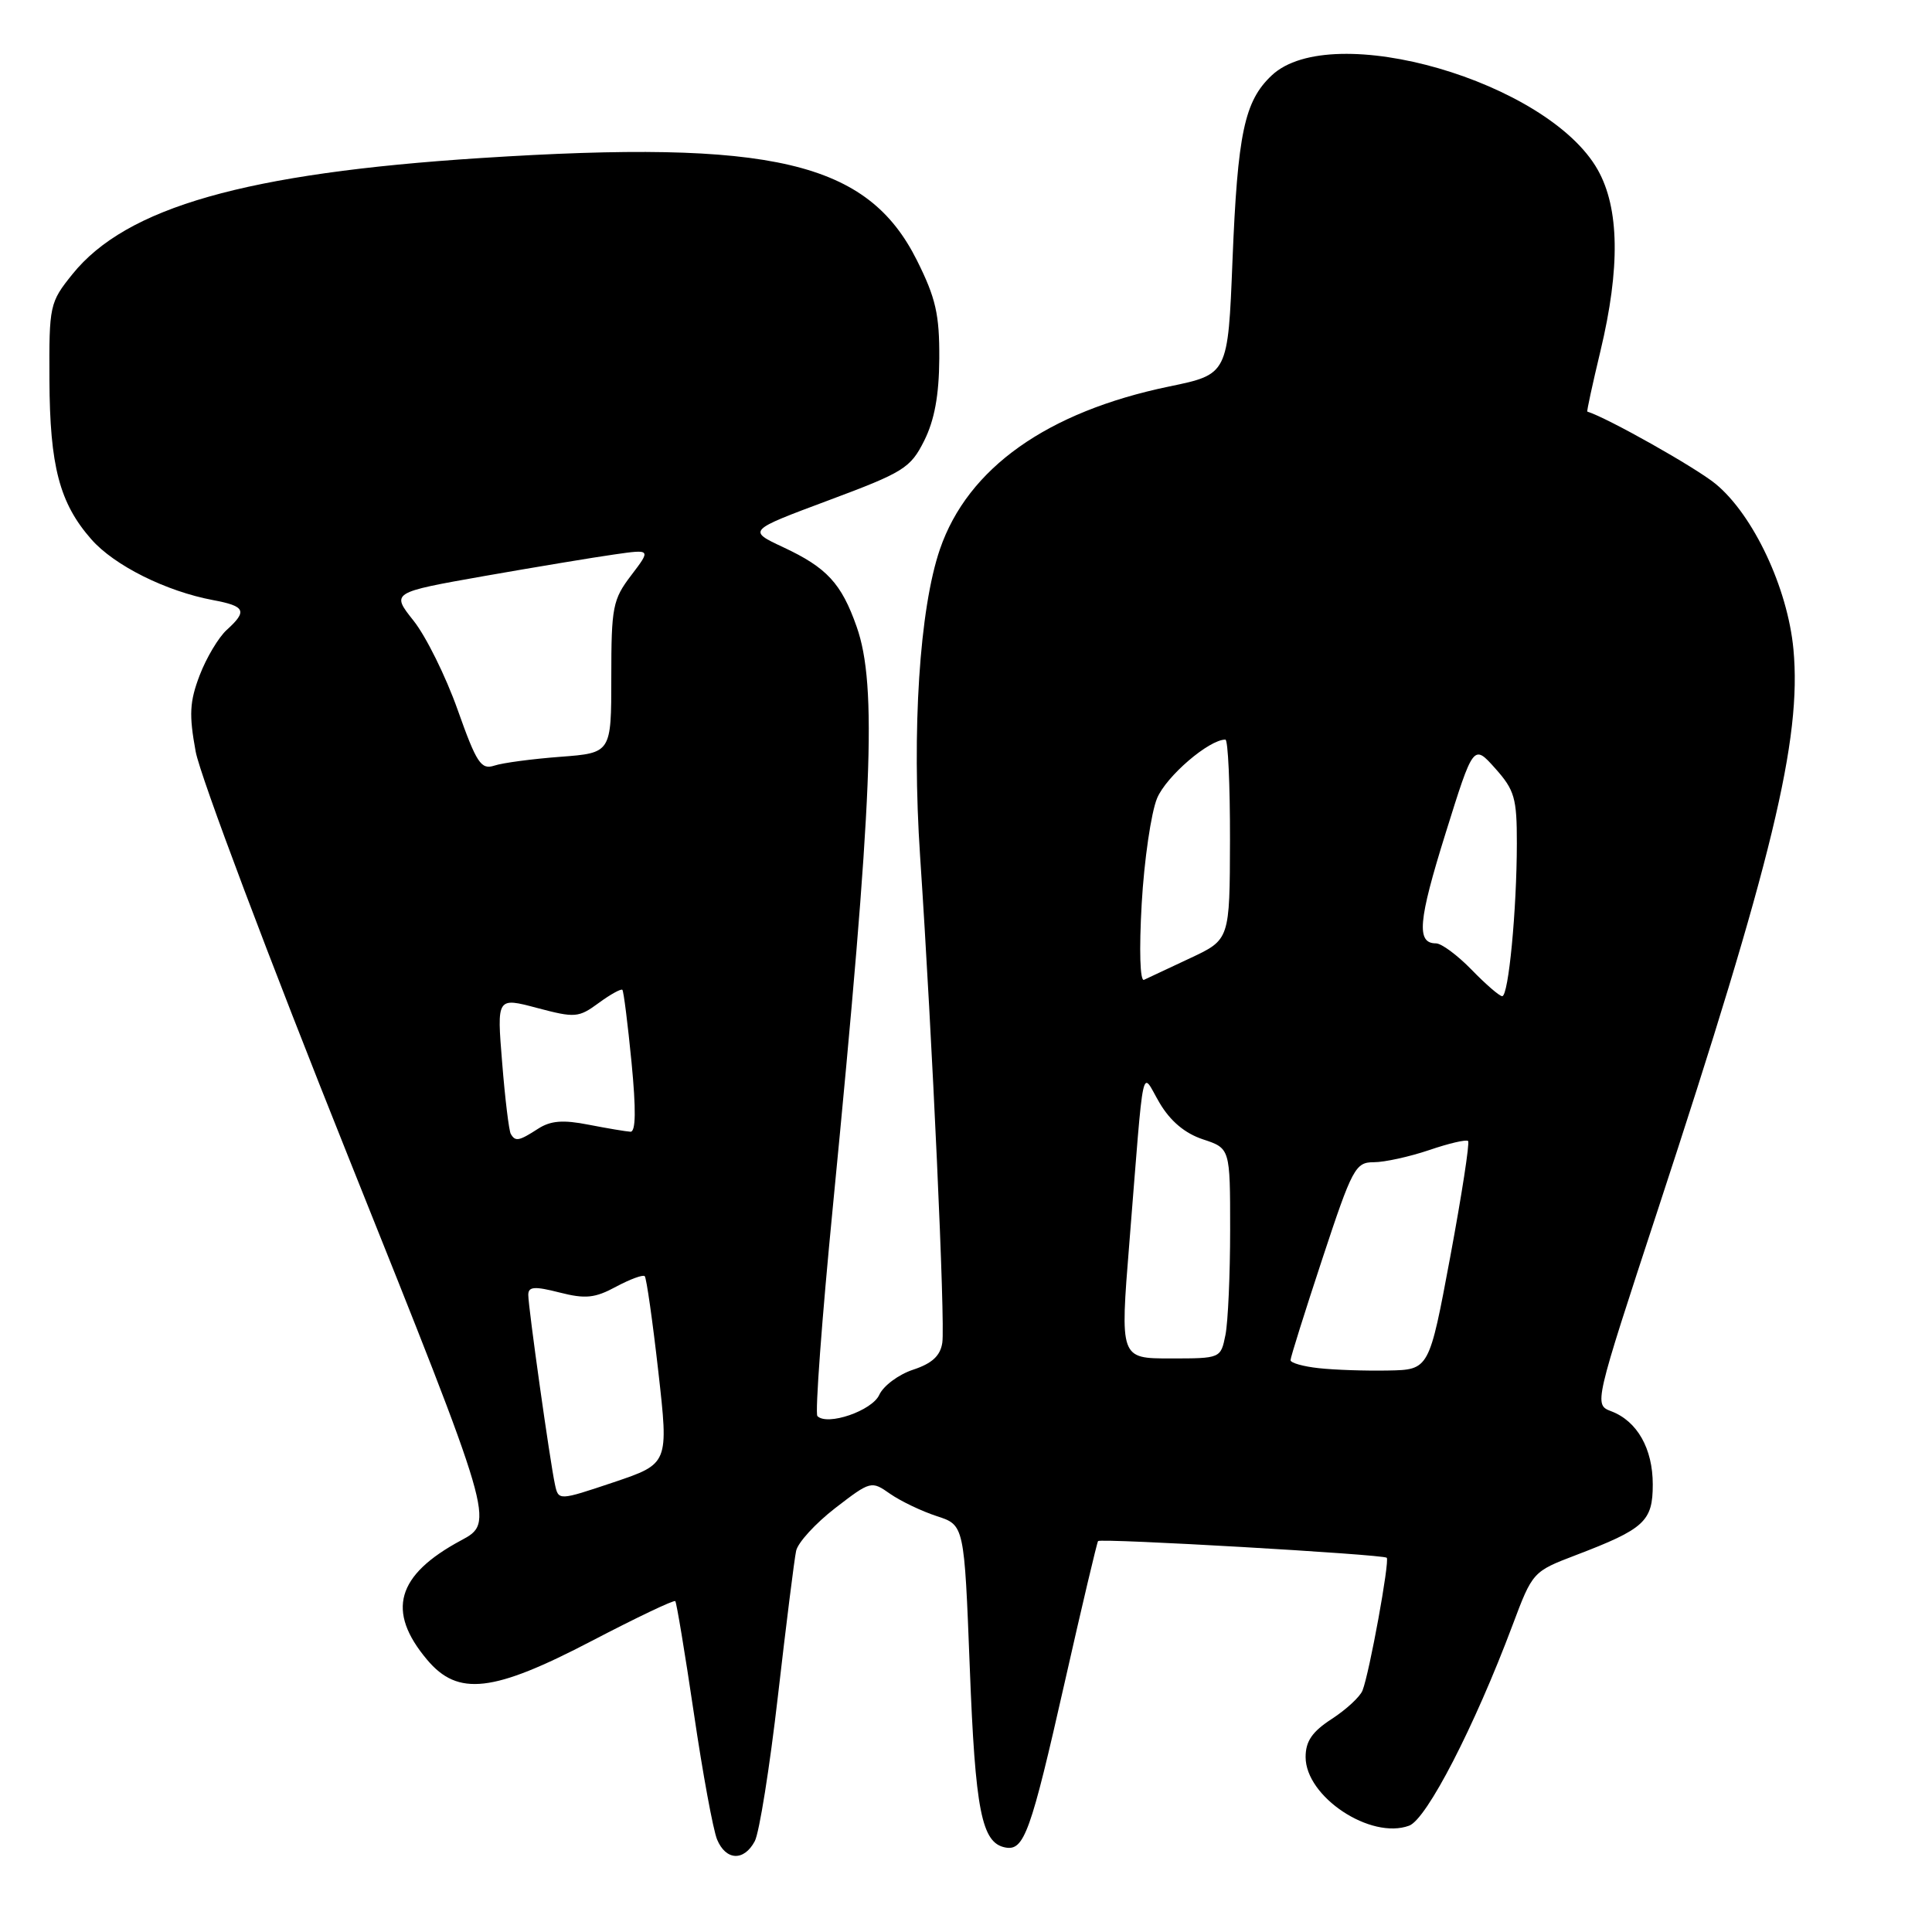 <?xml version="1.0" encoding="UTF-8" standalone="no"?>
<!DOCTYPE svg PUBLIC "-//W3C//DTD SVG 1.1//EN" "http://www.w3.org/Graphics/SVG/1.1/DTD/svg11.dtd" >
<svg xmlns="http://www.w3.org/2000/svg" xmlns:xlink="http://www.w3.org/1999/xlink" version="1.1" viewBox="0 0 256 256">
 <g >
 <path fill="currentColor"
d=" M 100.01 243.97 C 100.61 242.86 101.99 234.19 103.08 224.72 C 104.17 215.25 105.25 206.60 105.49 205.50 C 105.72 204.40 108.06 201.85 110.67 199.83 C 115.37 196.21 115.46 196.19 117.96 197.95 C 119.36 198.92 122.14 200.25 124.14 200.90 C 127.77 202.08 127.77 202.08 128.50 220.95 C 129.23 239.96 130.07 244.20 133.21 244.80 C 135.70 245.28 136.57 242.87 141.09 222.87 C 143.37 212.77 145.36 204.37 145.50 204.20 C 145.86 203.80 183.29 205.96 183.75 206.41 C 184.16 206.83 181.46 221.67 180.54 224.00 C 180.22 224.82 178.39 226.52 176.48 227.76 C 173.87 229.45 173.00 230.72 173.00 232.82 C 173.00 238.09 181.62 243.80 186.72 241.91 C 189.05 241.05 195.38 228.77 200.41 215.37 C 203.07 208.28 203.11 208.24 208.79 206.07 C 217.91 202.59 219.00 201.59 219.00 196.70 C 219.00 191.94 216.94 188.31 213.50 187.00 C 211.20 186.12 211.20 186.12 219.67 160.31 C 234.86 114.05 238.75 97.95 237.64 86.04 C 236.88 77.92 232.33 68.24 227.33 64.12 C 224.72 61.97 212.99 55.36 210.33 54.54 C 210.23 54.51 211.02 50.89 212.07 46.50 C 214.70 35.51 214.58 27.59 211.71 22.50 C 205.12 10.80 176.47 2.51 168.51 9.99 C 164.89 13.40 163.99 17.64 163.31 34.55 C 162.71 49.60 162.71 49.60 154.93 51.21 C 138.76 54.56 128.24 62.02 124.55 72.76 C 121.84 80.65 120.80 96.74 121.92 113.48 C 123.54 137.71 125.26 175.30 124.86 177.92 C 124.60 179.65 123.51 180.66 121.00 181.49 C 119.08 182.12 117.06 183.62 116.51 184.82 C 115.56 186.93 109.63 188.97 108.31 187.64 C 107.98 187.31 108.90 174.77 110.37 159.77 C 115.65 105.63 116.26 90.82 113.51 83.04 C 111.49 77.30 109.56 75.21 103.78 72.51 C 99.06 70.30 99.06 70.30 109.78 66.30 C 119.75 62.58 120.64 62.03 122.46 58.40 C 123.82 55.68 124.43 52.39 124.46 47.50 C 124.49 41.67 124.00 39.50 121.50 34.50 C 114.95 21.40 102.38 18.45 63.73 20.94 C 32.61 22.94 16.73 27.46 9.59 36.34 C 6.58 40.08 6.50 40.46 6.55 50.34 C 6.60 61.77 7.89 66.67 12.10 71.46 C 15.15 74.94 22.02 78.36 28.25 79.52 C 32.52 80.32 32.81 80.96 30.04 83.47 C 28.96 84.45 27.35 87.15 26.46 89.47 C 25.12 92.98 25.03 94.70 25.93 99.60 C 26.53 102.84 35.68 127.15 46.28 153.61 C 65.55 201.72 65.55 201.72 61.09 204.11 C 52.53 208.71 51.17 213.48 56.59 219.92 C 60.69 224.80 65.32 224.27 78.45 217.41 C 84.34 214.34 89.30 211.97 89.48 212.16 C 89.65 212.35 90.76 219.03 91.94 227.00 C 93.11 234.97 94.50 242.51 95.02 243.75 C 96.19 246.55 98.58 246.65 100.01 243.97 Z  M 73.53 196.68 C 72.87 193.62 70.00 173.23 70.00 171.58 C 70.00 170.48 70.80 170.41 74.13 171.26 C 77.58 172.14 78.83 172.01 81.64 170.49 C 83.49 169.50 85.20 168.87 85.43 169.10 C 85.66 169.33 86.47 175.01 87.23 181.73 C 88.61 193.95 88.61 193.95 81.31 196.41 C 74.00 198.86 74.00 198.86 73.53 196.68 Z  M 174.75 181.29 C 172.69 181.07 171.00 180.59 171.00 180.23 C 171.00 179.87 172.90 173.82 175.22 166.79 C 179.19 154.76 179.60 154.00 182.04 154.00 C 183.47 154.00 186.77 153.27 189.38 152.39 C 191.98 151.50 194.30 150.96 194.53 151.19 C 194.76 151.42 193.69 158.34 192.16 166.56 C 189.37 181.50 189.37 181.50 183.94 181.60 C 180.95 181.66 176.81 181.52 174.75 181.29 Z  M 149.64 164.75 C 151.66 139.56 151.16 141.92 153.65 146.14 C 155.08 148.56 157.01 150.18 159.40 150.97 C 163.00 152.16 163.00 152.16 163.00 162.95 C 163.00 168.89 162.72 175.16 162.38 176.88 C 161.75 180.00 161.75 180.00 155.08 180.00 C 148.41 180.00 148.41 180.00 149.64 164.75 Z  M 67.68 150.25 C 67.44 149.84 66.92 145.59 66.54 140.82 C 65.83 132.14 65.83 132.14 71.17 133.56 C 76.20 134.89 76.66 134.86 79.33 132.90 C 80.88 131.76 82.30 130.98 82.47 131.16 C 82.64 131.35 83.18 135.66 83.68 140.75 C 84.29 147.06 84.25 149.99 83.54 149.96 C 82.97 149.93 80.47 149.51 78.00 149.03 C 74.60 148.36 72.96 148.49 71.29 149.57 C 68.75 151.21 68.29 151.29 67.68 150.25 Z  M 195.00 128.50 C 193.13 126.58 191.01 125.00 190.27 125.00 C 187.66 125.00 187.91 122.05 191.55 110.40 C 195.24 98.59 195.24 98.59 198.12 101.81 C 200.69 104.69 201.00 105.75 200.99 111.77 C 200.98 120.57 199.89 132.00 199.05 132.00 C 198.69 132.00 196.87 130.43 195.00 128.50 Z  M 151.28 119.75 C 151.61 113.97 152.53 107.68 153.32 105.77 C 154.54 102.86 160.19 98.00 162.37 98.00 C 162.72 98.00 162.99 103.96 162.98 111.25 C 162.95 124.50 162.95 124.50 157.73 126.95 C 154.85 128.29 152.09 129.59 151.59 129.83 C 151.06 130.09 150.93 125.94 151.28 119.75 Z  M 60.64 94.05 C 59.07 89.62 56.44 84.31 54.80 82.25 C 51.83 78.51 51.83 78.51 64.16 76.33 C 70.95 75.14 78.70 73.85 81.39 73.47 C 86.27 72.77 86.27 72.77 83.64 76.23 C 81.19 79.44 81.00 80.42 81.00 89.73 C 81.00 99.77 81.00 99.77 74.25 100.28 C 70.54 100.56 66.60 101.08 65.50 101.45 C 63.74 102.02 63.15 101.13 60.64 94.05 Z "/>
</g>
</svg>